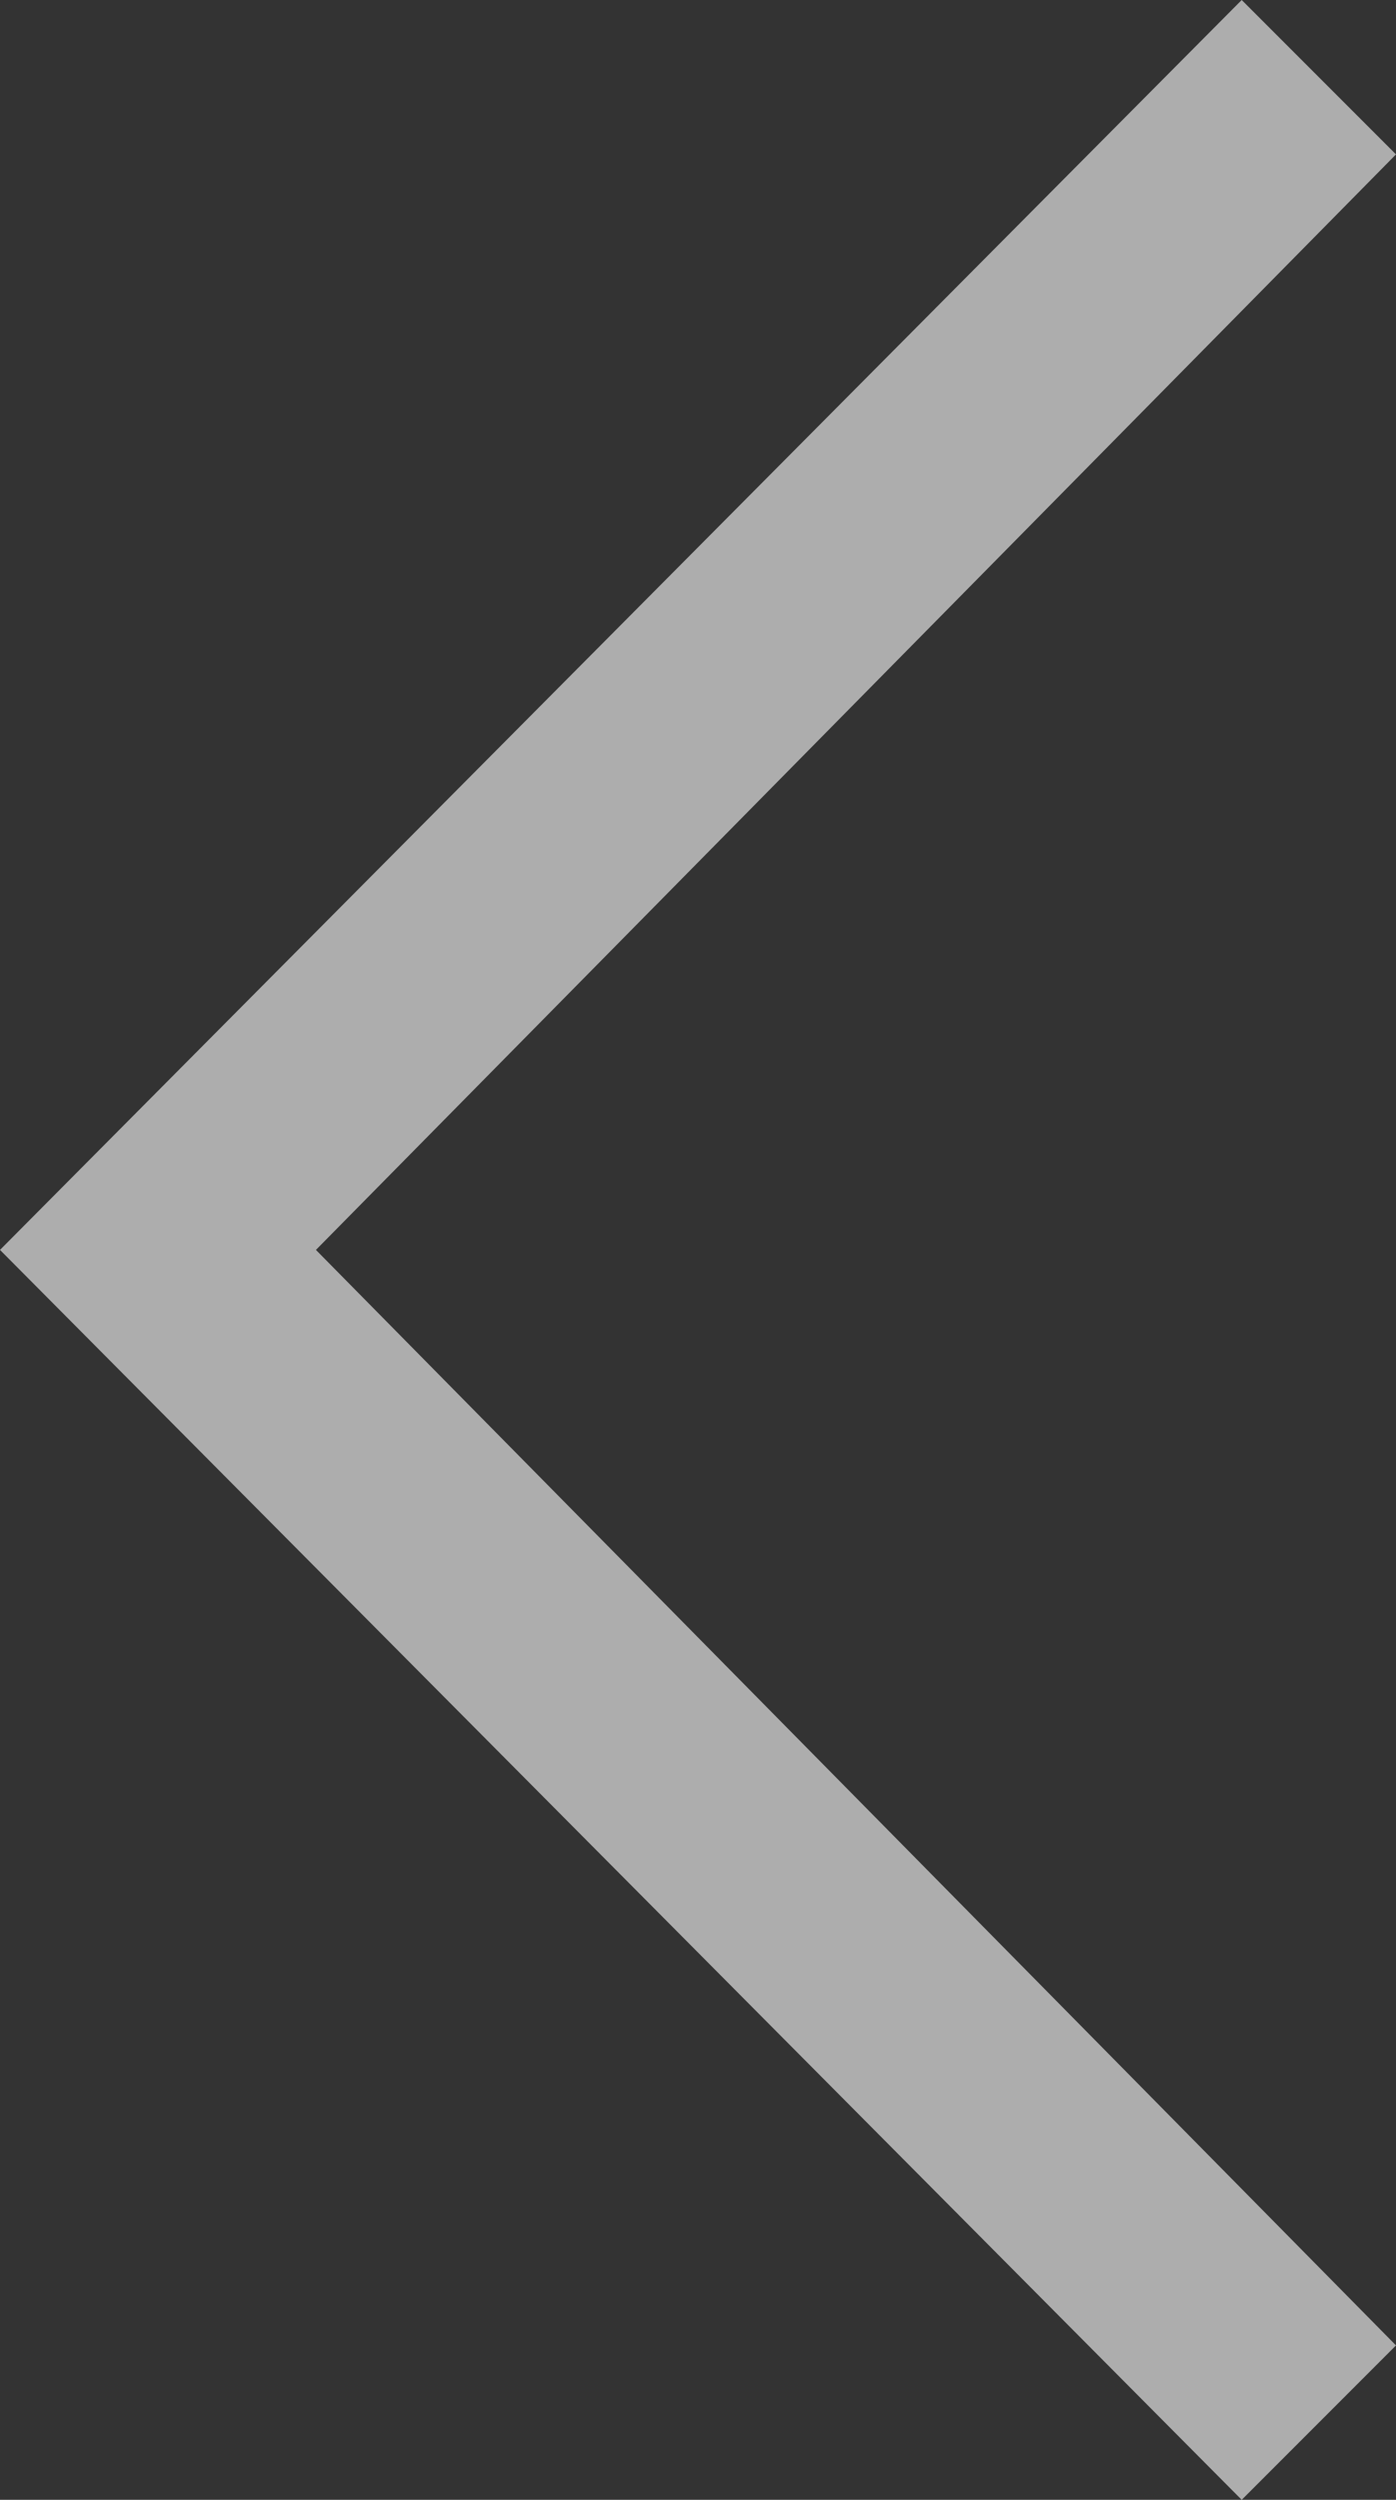<?xml version="1.0" encoding="utf-8"?>
<!-- Generator: Adobe Illustrator 16.0.0, SVG Export Plug-In . SVG Version: 6.00 Build 0)  -->
<!DOCTYPE svg PUBLIC "-//W3C//DTD SVG 1.1//EN" "http://www.w3.org/Graphics/SVG/1.1/DTD/svg11.dtd">
<svg version="1.1" id="Layer_1" xmlns="http://www.w3.org/2000/svg" xmlns:xlink="http://www.w3.org/1999/xlink" x="0px" y="0px"
	 width="19px" height="34px" viewBox="0 0 19 34" xml:space="preserve">
<rect x="0" y="0" width="19" height="34" fill="#333333" stroke="none"/>
<polygon style="fill:#FFFFFF;stroke:none;" fill-opacity="0.6" points="16.9,34 19,31.9 4.3,17 19,2.1 16.9,0 0,17 "/>
</svg>
